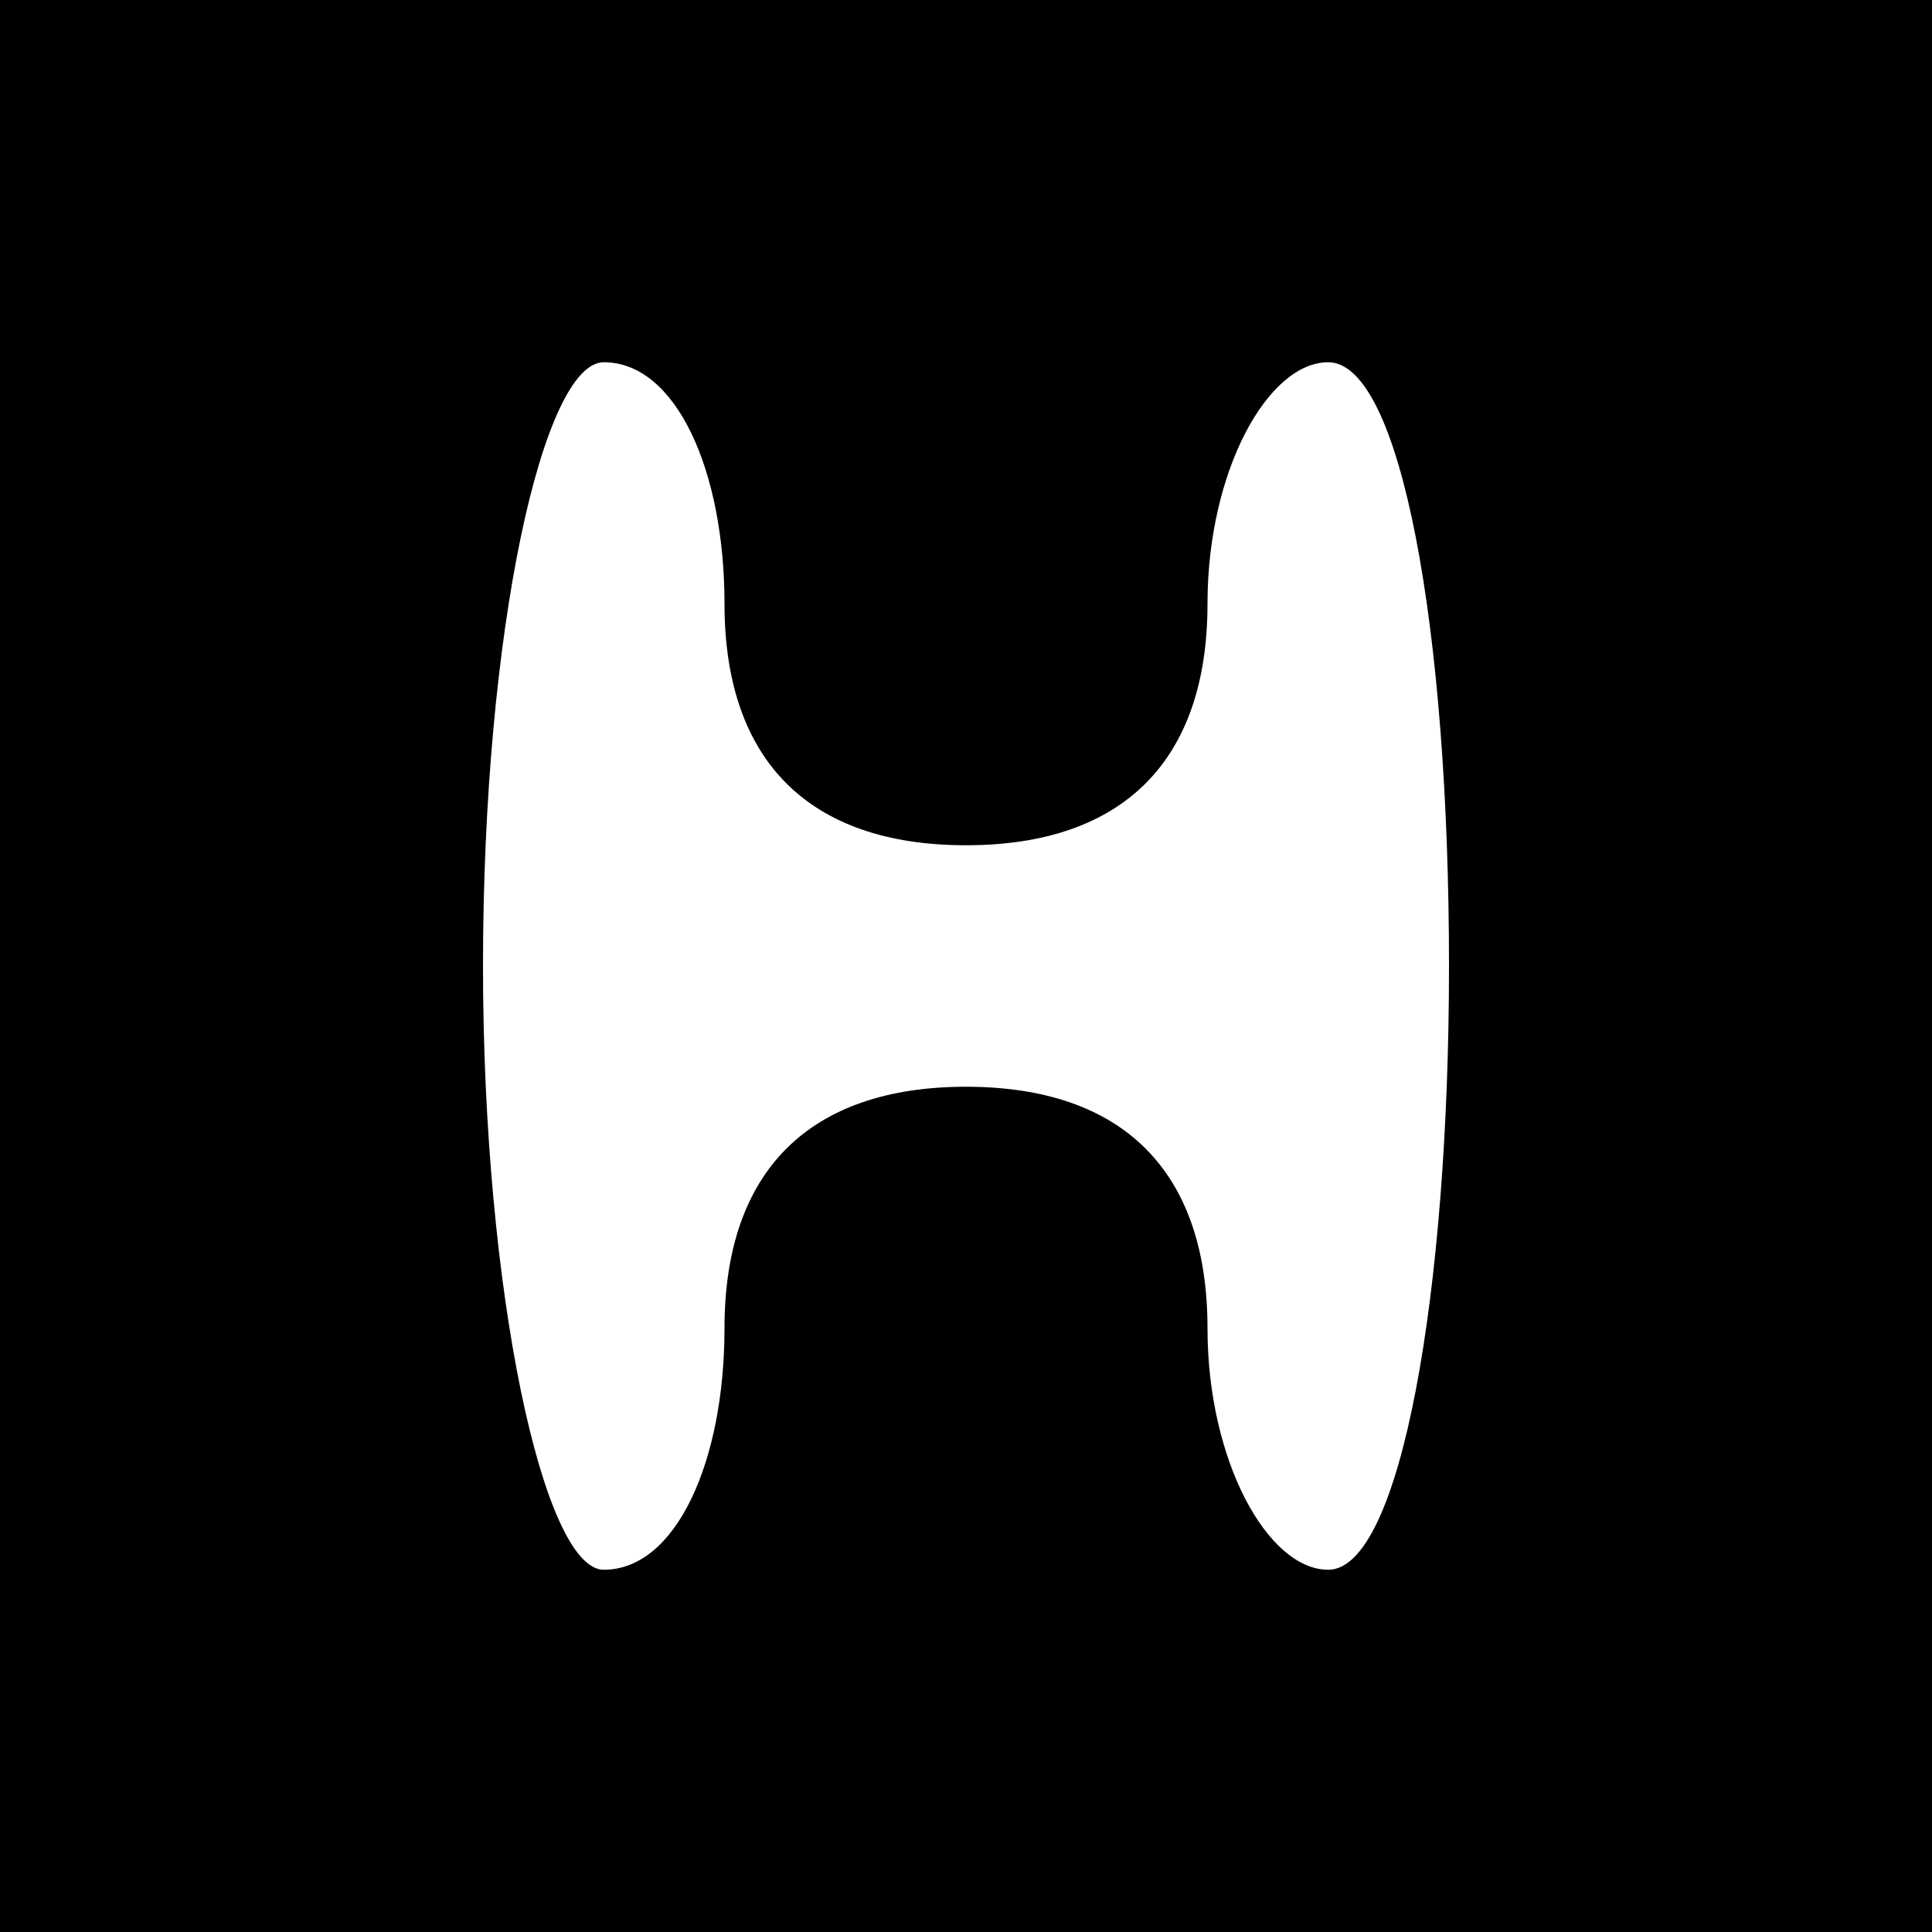 <?xml version="1.0" standalone="no"?>
<!DOCTYPE svg PUBLIC "-//W3C//DTD SVG 20010904//EN"
 "http://www.w3.org/TR/2001/REC-SVG-20010904/DTD/svg10.dtd">
<svg version="1.0" xmlns="http://www.w3.org/2000/svg"
 width="16pt" height="16pt" viewBox="0 0 16 16"
 preserveAspectRatio="xMidYMid meet">

<g transform="translate(0,16) scale(0.1,-0.1)"
fill="#000000" stroke="none">
<path d="M0 80 l0 -80 80 0 80 0 0 80 0 80 -80 0 -80 0 0 -80z m60 30 c0 -13
7 -20 20 -20 13 0 20 7 20 20 0 11 5 20 10 20 6 0 10 -22 10 -50 0 -27 -4 -50
-10 -50 -5 0 -10 9 -10 20 0 13 -7 20 -20 20 -13 0 -20 -7 -20 -20 0 -11 -4
-20 -10 -20 -5 0 -10 23 -10 50 0 28 5 50 10 50 6 0 10 -9 10 -20z"/>
</g>
</svg>
